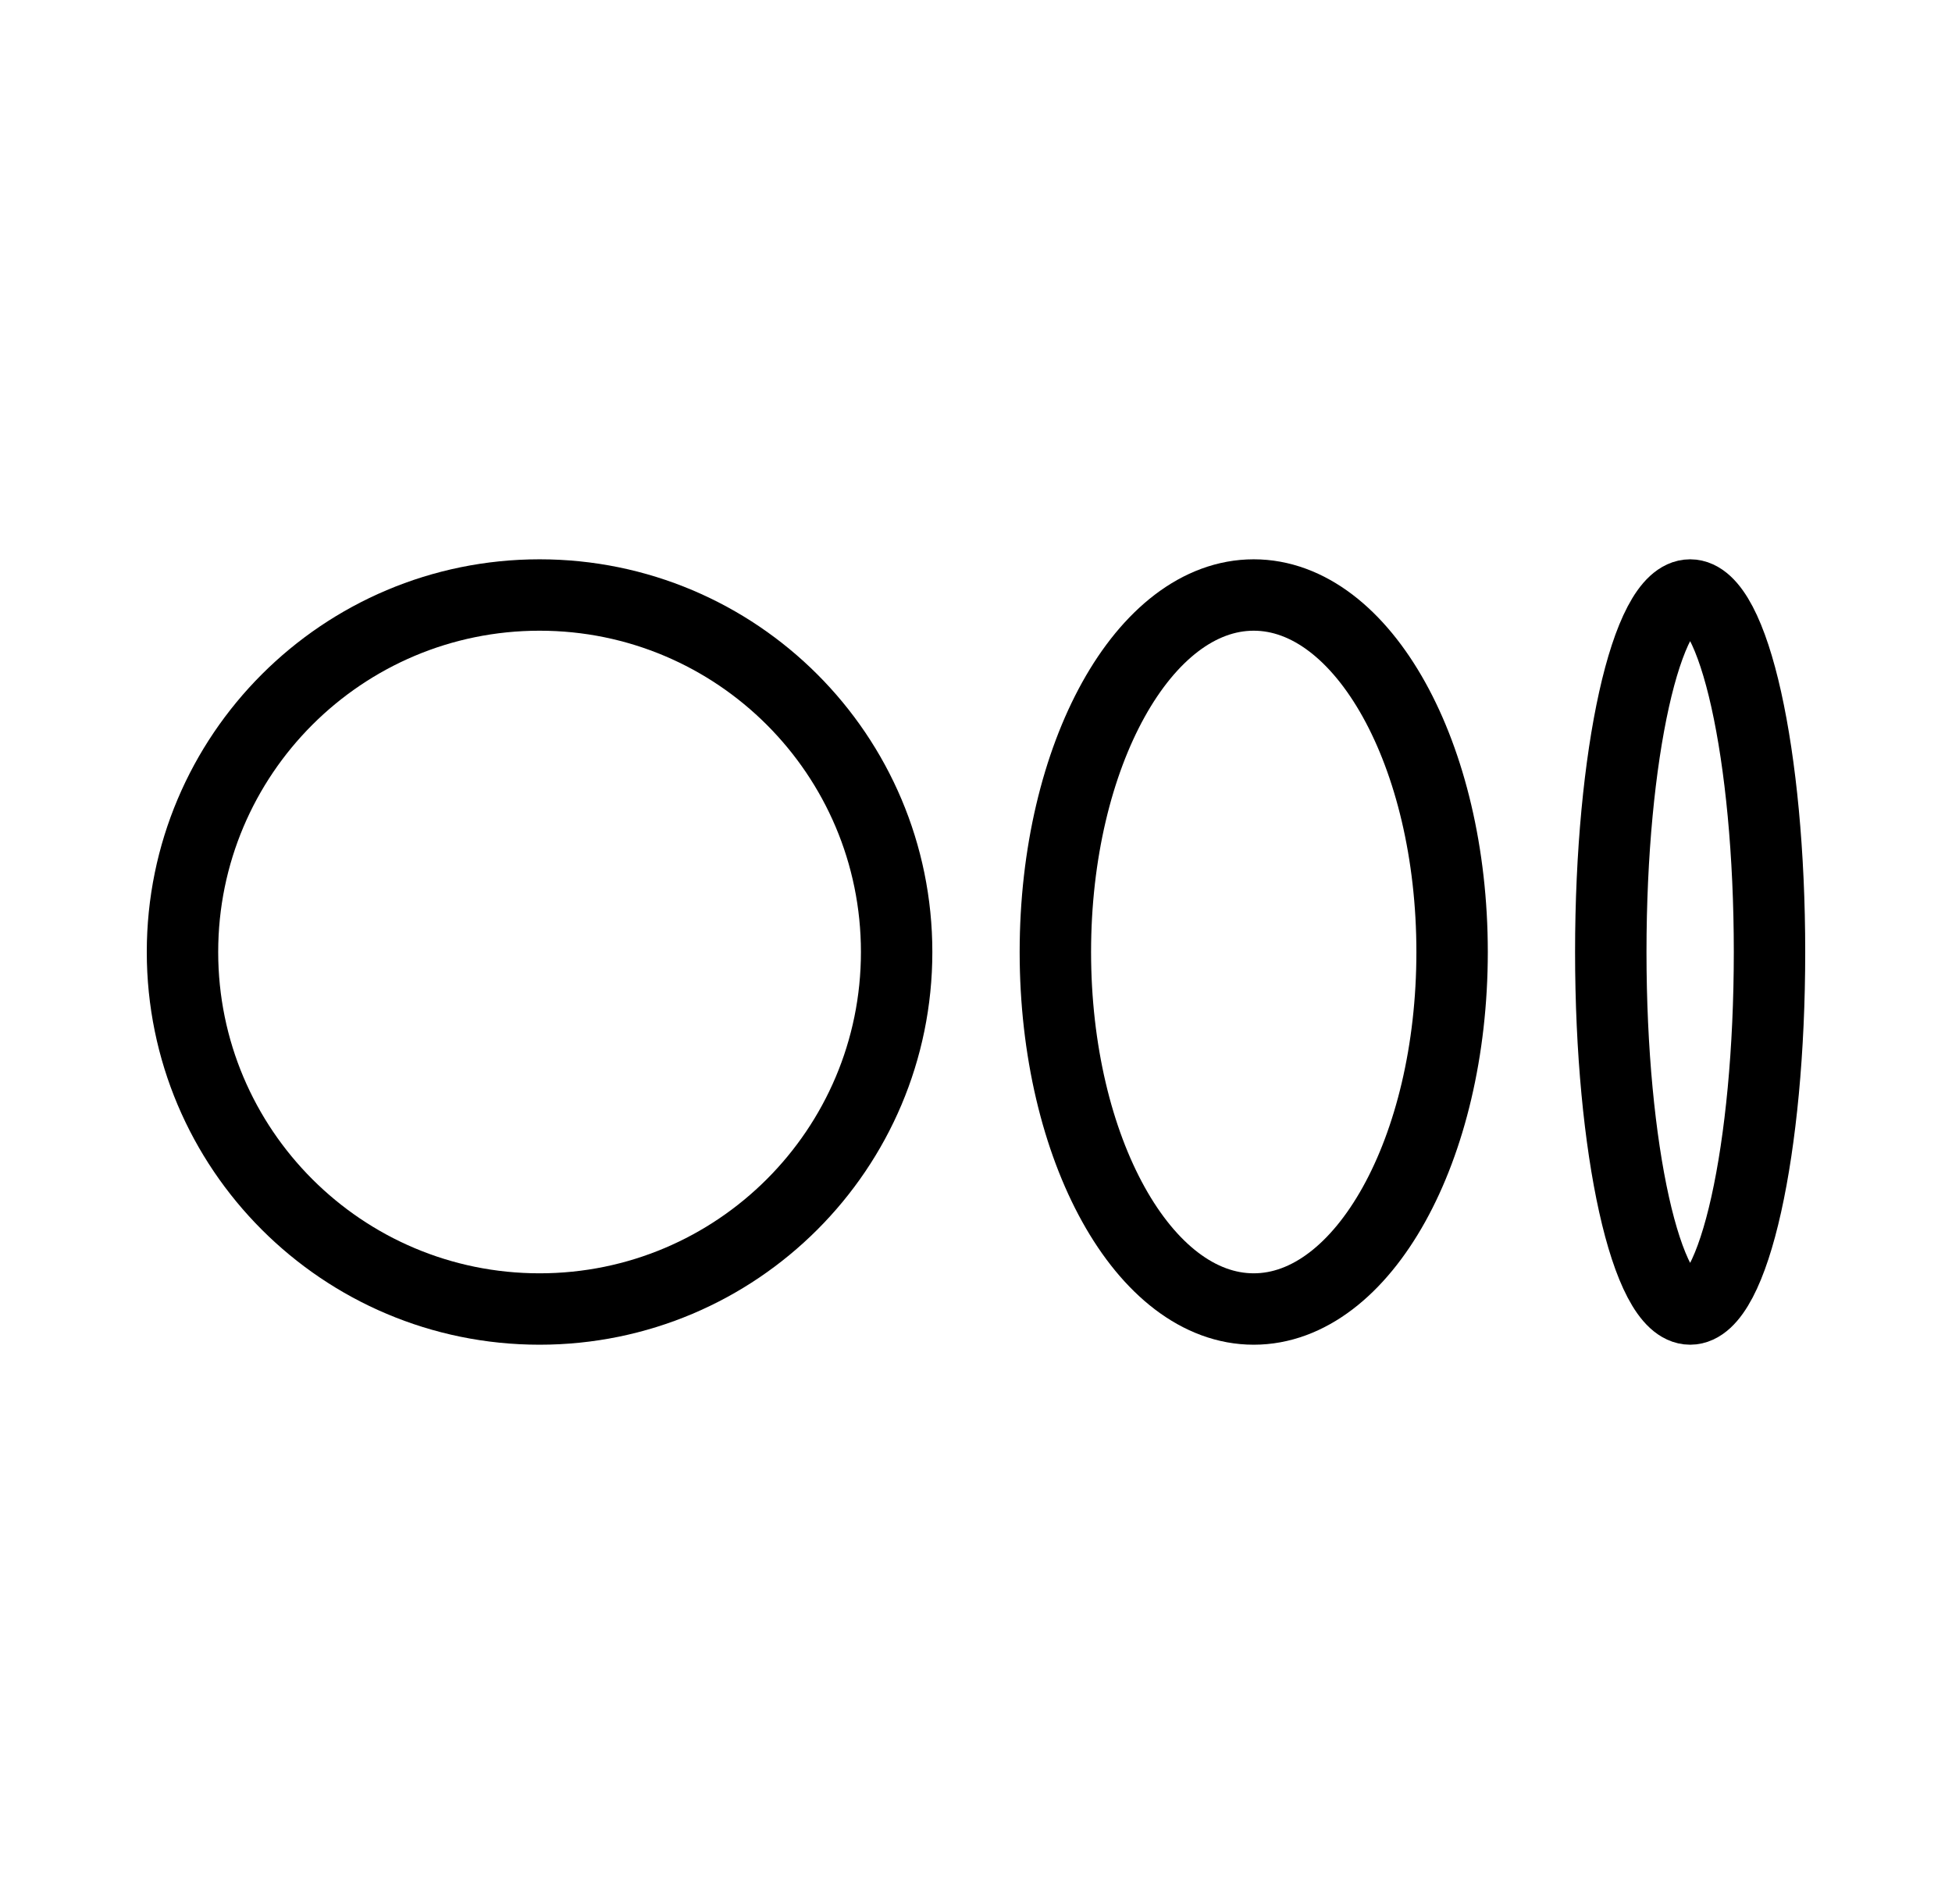 <svg width="41" height="40" viewBox="0 0 41 40" fill="none" xmlns="http://www.w3.org/2000/svg">
<path d="M11.333 27.5C15.475 27.5 18.833 24.142 18.833 20C18.833 15.858 15.475 12.5 11.333 12.5C7.191 12.5 3.833 15.858 3.833 20C3.833 24.142 7.191 27.5 11.333 27.5Z" stroke="black" stroke-width="1.5" stroke-linecap="round" stroke-linejoin="round"/>
<path d="M26.333 27.5C28.634 27.5 30.5 24.142 30.5 20C30.5 15.858 28.634 12.5 26.333 12.5C24.032 12.5 22.167 15.858 22.167 20C22.167 24.142 24.032 27.5 26.333 27.5Z" stroke="black" stroke-width="1.5" stroke-linecap="round" stroke-linejoin="round"/>
<path d="M35.5 27.5C36.42 27.5 37.167 24.142 37.167 20C37.167 15.858 36.42 12.5 35.5 12.5C34.58 12.5 33.833 15.858 33.833 20C33.833 24.142 34.58 27.5 35.5 27.5Z" stroke="black" stroke-width="1.5" stroke-linecap="round" stroke-linejoin="round"/>
</svg>
